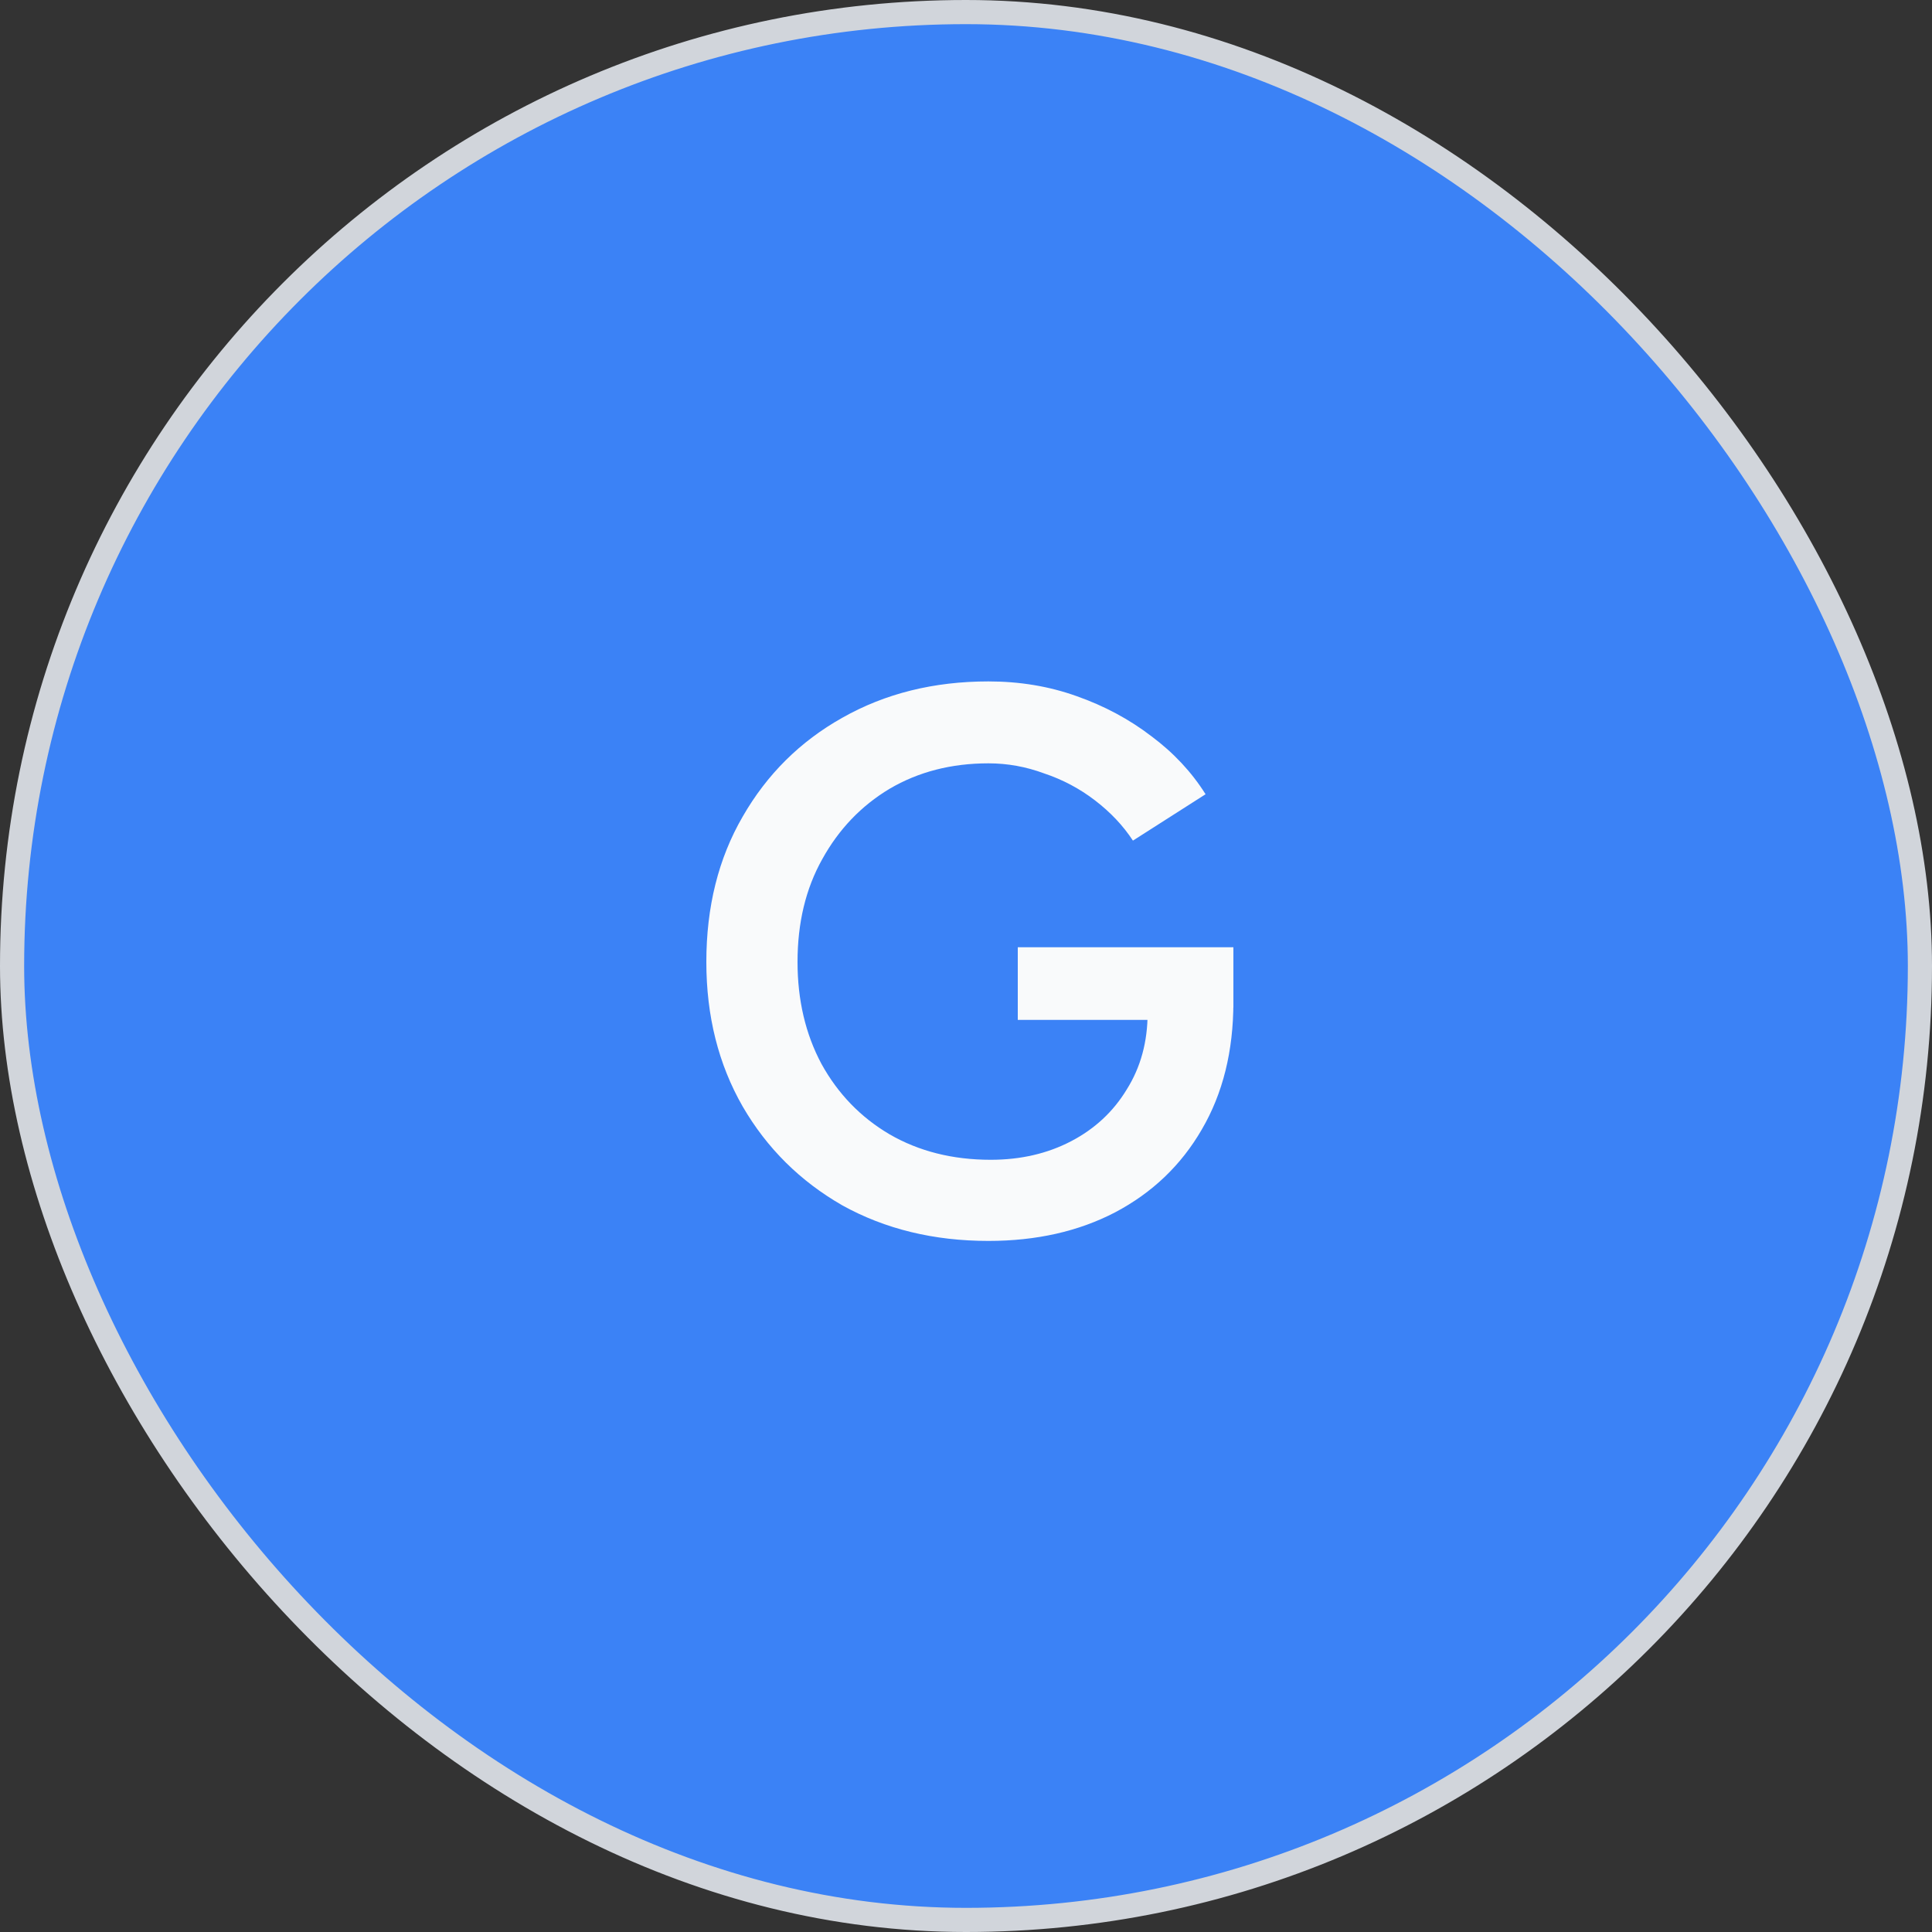 <svg width="80" height="80" viewBox="0 0 80 80" fill="none" xmlns="http://www.w3.org/2000/svg">
<rect x="0" y="0" width="80" height="80" fill="#333333" stroke="none"/>
<rect x="0.5" y="0.5" width="79" height="79" rx="39.5" fill="#3B82F6"/>
<rect x="0.5" y="0.5" width="79" height="79" rx="39.5" stroke="#D1D5DB"/>
<path d="M40.928 51.384C38.667 51.384 36.651 50.893 34.88 49.912C33.131 48.909 31.755 47.544 30.752 45.816C29.749 44.067 29.248 42.072 29.248 39.832C29.248 37.549 29.749 35.544 30.752 33.816C31.755 32.067 33.131 30.701 34.88 29.72C36.651 28.717 38.667 28.216 40.928 28.216C42.229 28.216 43.445 28.419 44.576 28.824C45.728 29.229 46.763 29.784 47.68 30.488C48.597 31.171 49.344 31.971 49.92 32.888L46.912 34.808C46.507 34.189 45.984 33.635 45.344 33.144C44.704 32.653 44 32.28 43.232 32.024C42.485 31.747 41.717 31.608 40.928 31.608C39.392 31.608 38.027 31.96 36.832 32.664C35.659 33.368 34.731 34.339 34.048 35.576C33.365 36.792 33.024 38.211 33.024 39.832C33.024 41.411 33.355 42.819 34.016 44.056C34.699 45.293 35.637 46.264 36.832 46.968C38.048 47.672 39.445 48.024 41.024 48.024C42.261 48.024 43.371 47.768 44.352 47.256C45.333 46.744 46.101 46.029 46.656 45.112C47.232 44.195 47.52 43.139 47.52 41.944L51.072 41.496C51.072 43.523 50.635 45.283 49.76 46.776C48.907 48.248 47.712 49.389 46.176 50.2C44.661 50.989 42.912 51.384 40.928 51.384ZM42.144 42.232V39.224H51.072V41.72L49.088 42.232H42.144Z" fill="#F9FAFB"/>
</svg>

